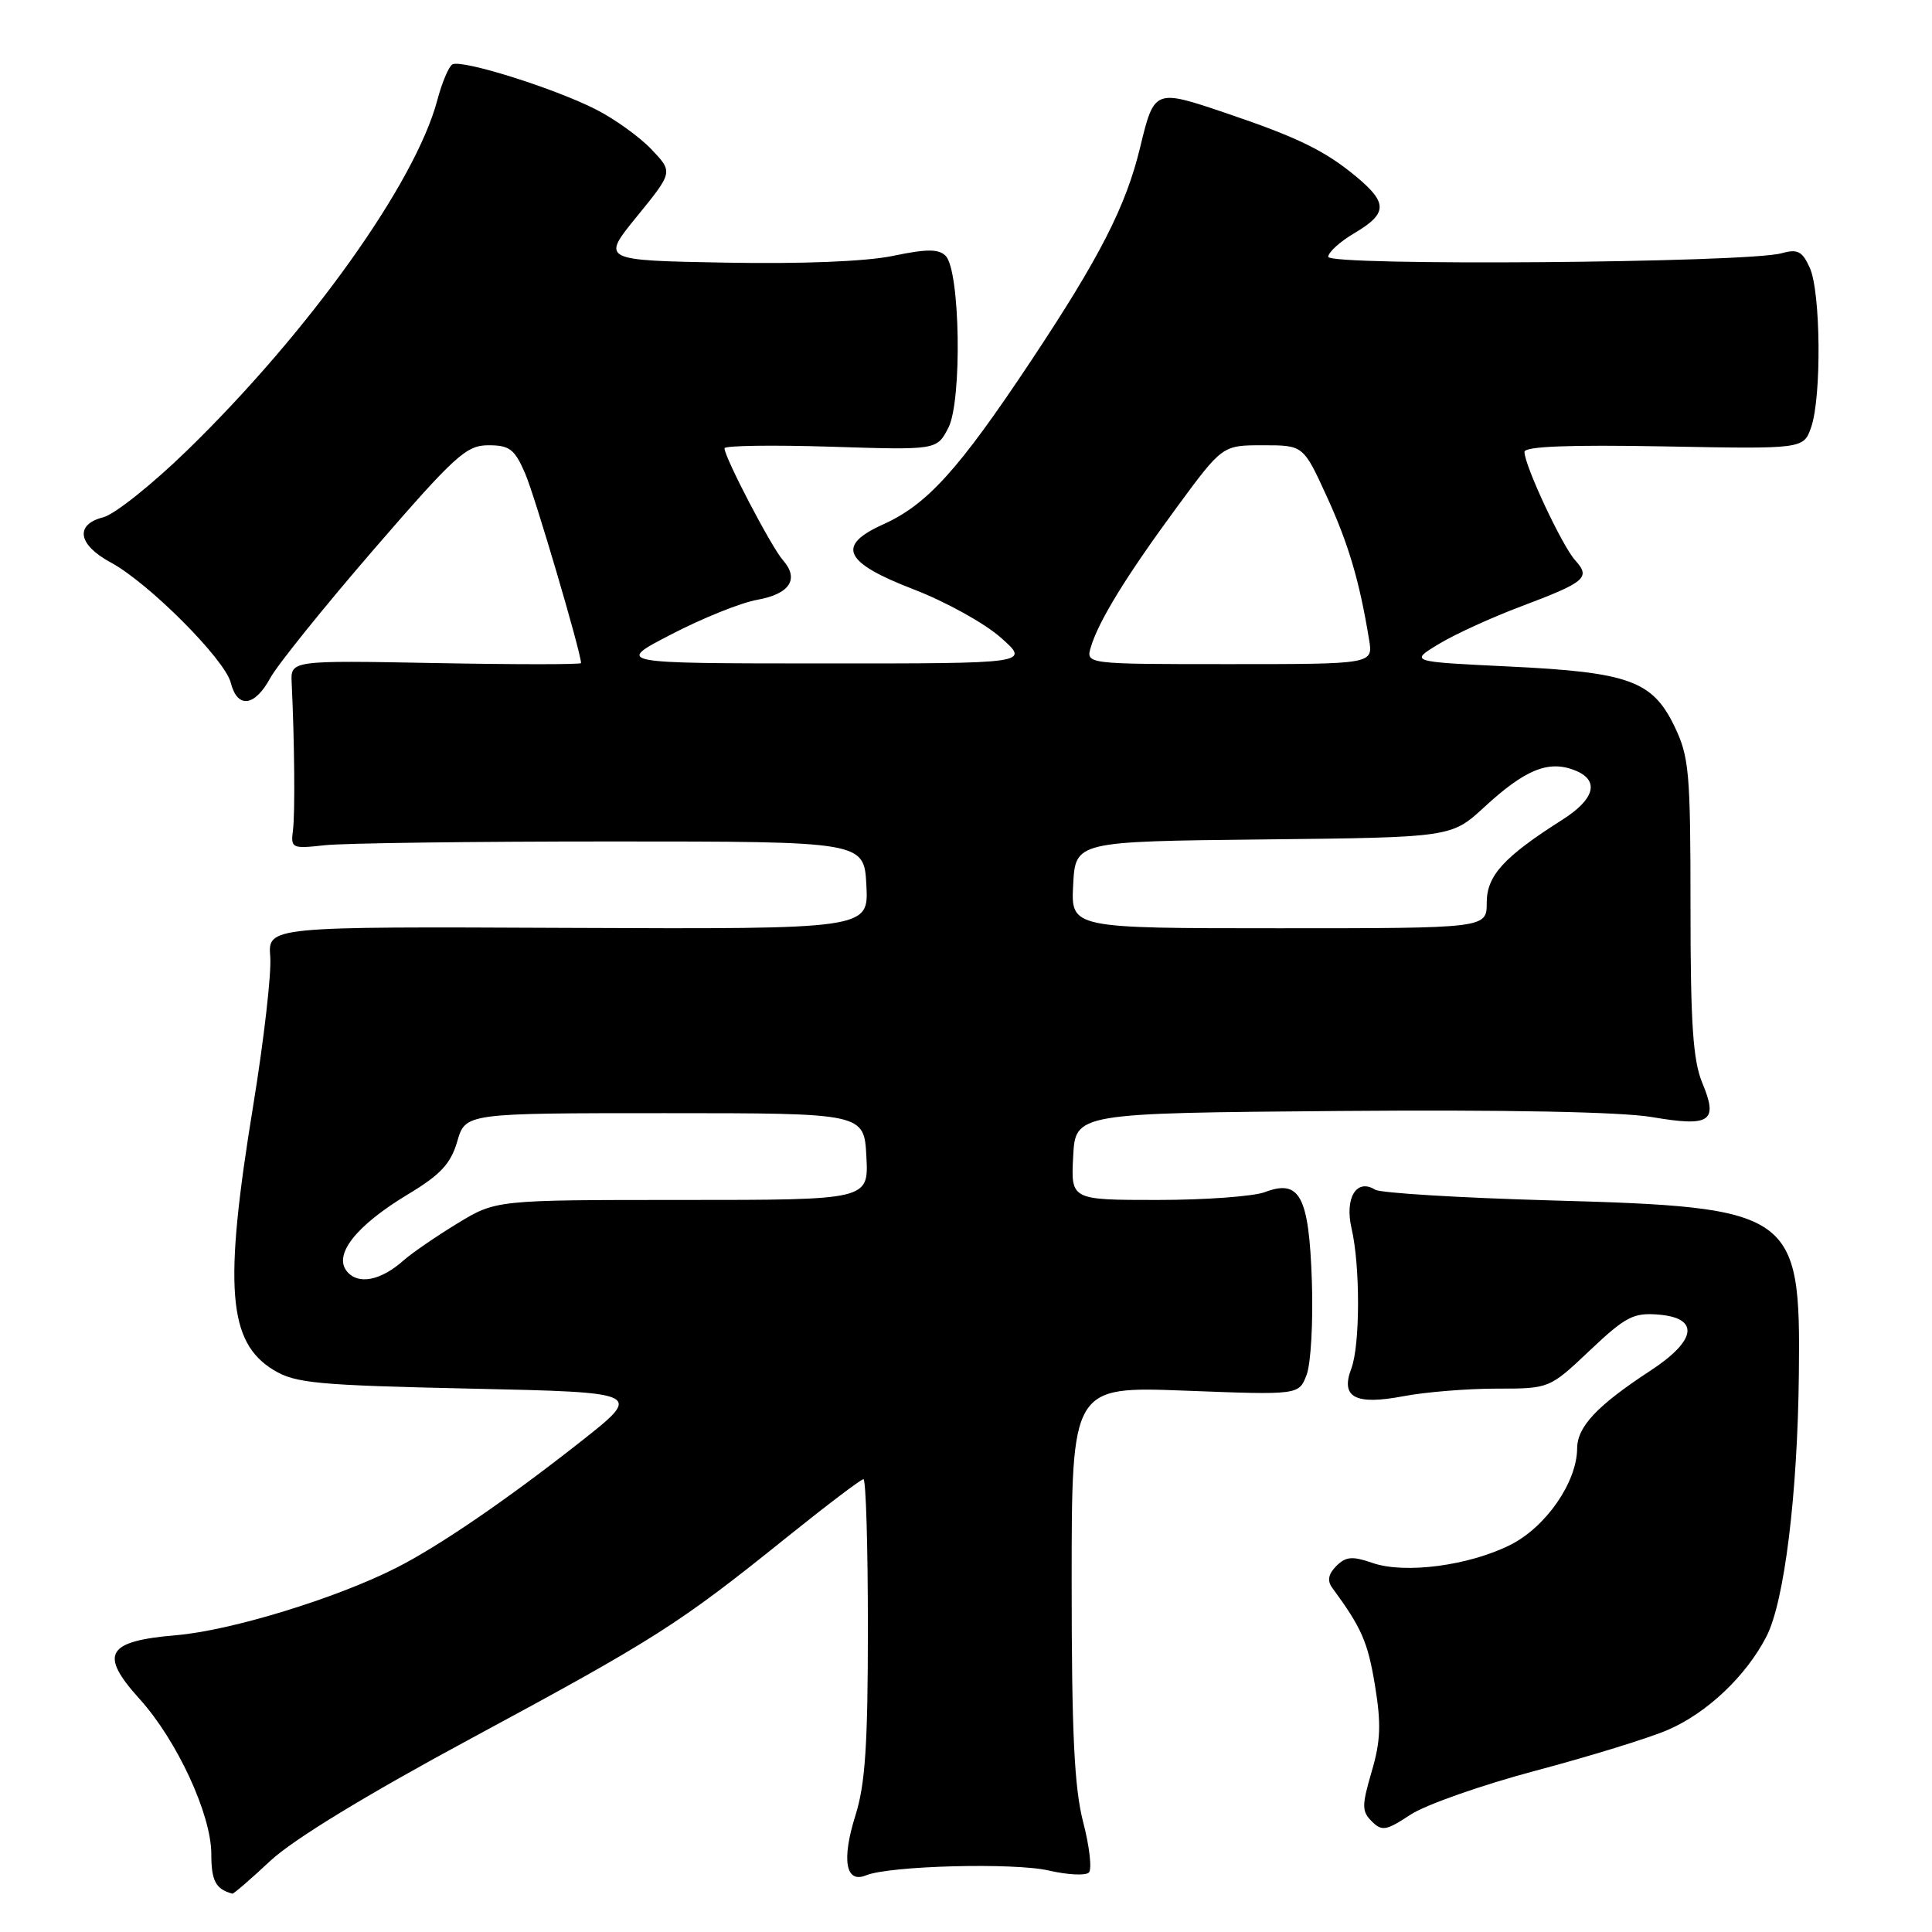 <?xml version="1.0" encoding="UTF-8" standalone="no"?>
<!DOCTYPE svg PUBLIC "-//W3C//DTD SVG 1.1//EN" "http://www.w3.org/Graphics/SVG/1.1/DTD/svg11.dtd" >
<svg xmlns="http://www.w3.org/2000/svg" xmlns:xlink="http://www.w3.org/1999/xlink" version="1.1" viewBox="0 0 256 256">
 <g >
 <path fill="currentColor"
d=" M 35.82 246.57 C 38.84 243.75 48.51 237.85 62.52 230.30 C 86.80 217.21 89.97 215.19 104.09 203.83 C 109.45 199.52 114.09 196.00 114.41 196.00 C 114.74 196.00 115.00 204.85 115.00 215.66 C 115.00 231.15 114.65 236.44 113.35 240.55 C 111.49 246.46 112.05 249.61 114.76 248.49 C 117.86 247.22 134.37 246.78 139.00 247.86 C 141.47 248.43 143.85 248.55 144.28 248.12 C 144.71 247.69 144.37 244.69 143.53 241.46 C 142.35 236.91 142.00 229.71 142.00 209.64 C 142.00 183.70 142.00 183.70 157.05 184.27 C 172.11 184.85 172.11 184.85 173.13 182.18 C 173.70 180.70 174.01 175.13 173.83 169.78 C 173.45 158.50 172.24 156.20 167.61 157.96 C 166.10 158.53 159.70 159.00 153.38 159.00 C 141.90 159.00 141.90 159.00 142.20 153.25 C 142.50 147.50 142.50 147.50 177.50 147.21 C 199.55 147.03 214.87 147.33 218.90 148.02 C 226.64 149.34 227.70 148.62 225.57 143.51 C 224.33 140.53 224.00 135.70 224.00 120.19 C 224.00 102.24 223.82 100.27 221.86 96.21 C 218.94 90.19 215.83 89.07 199.84 88.31 C 186.78 87.68 186.78 87.68 190.64 85.34 C 192.76 84.05 197.65 81.82 201.50 80.37 C 210.13 77.12 210.80 76.54 208.72 74.24 C 206.98 72.32 202.00 61.67 202.00 59.88 C 202.00 59.15 207.84 58.92 220.49 59.15 C 238.98 59.50 238.98 59.50 239.99 56.60 C 241.38 52.60 241.26 38.67 239.80 35.47 C 238.81 33.28 238.18 32.96 236.05 33.56 C 231.51 34.83 176.00 35.27 176.00 34.03 C 176.00 33.43 177.57 32.00 179.50 30.87 C 183.81 28.32 183.88 26.92 179.88 23.55 C 175.65 20.00 172.05 18.23 162.34 14.95 C 153.00 11.79 152.94 11.81 151.08 19.50 C 149.20 27.31 145.74 34.09 136.62 47.81 C 127.01 62.27 122.85 66.86 117.01 69.49 C 110.76 72.31 111.81 74.53 121.10 78.11 C 125.29 79.72 130.46 82.58 132.60 84.48 C 136.50 87.92 136.50 87.92 109.00 87.91 C 81.50 87.90 81.50 87.90 89.00 84.03 C 93.12 81.89 98.22 79.85 100.32 79.48 C 104.66 78.71 105.95 76.72 103.73 74.21 C 102.20 72.47 96.00 60.60 96.00 59.40 C 96.00 59.04 102.33 58.95 110.07 59.19 C 124.13 59.64 124.13 59.64 125.66 56.69 C 127.50 53.12 127.23 35.83 125.30 33.90 C 124.37 32.97 122.80 32.97 118.30 33.91 C 114.73 34.65 106.20 34.99 96.08 34.80 C 79.65 34.50 79.65 34.50 84.42 28.65 C 89.18 22.80 89.18 22.80 86.34 19.81 C 84.78 18.16 81.47 15.78 79.00 14.52 C 73.41 11.67 61.11 7.82 59.93 8.54 C 59.45 8.84 58.55 10.98 57.94 13.29 C 55.03 24.25 40.92 44.00 24.80 59.68 C 20.17 64.18 15.17 68.17 13.69 68.54 C 9.88 69.50 10.32 72.18 14.66 74.52 C 19.67 77.21 29.80 87.37 30.58 90.47 C 31.45 93.92 33.74 93.65 35.80 89.86 C 36.73 88.14 42.89 80.49 49.48 72.86 C 60.31 60.34 61.78 59.00 64.72 59.00 C 67.53 59.00 68.20 59.52 69.59 62.75 C 70.88 65.74 76.97 86.40 76.99 87.86 C 77.00 88.06 68.34 88.06 57.75 87.86 C 38.50 87.50 38.50 87.50 38.65 90.50 C 39.02 98.26 39.11 107.74 38.82 110.00 C 38.51 112.40 38.67 112.48 43.00 112.00 C 45.48 111.72 62.57 111.50 81.00 111.50 C 114.50 111.50 114.50 111.50 114.80 117.31 C 115.10 123.12 115.10 123.12 75.30 122.95 C 35.50 122.77 35.50 122.77 35.81 126.79 C 35.98 129.00 34.96 137.85 33.56 146.44 C 29.61 170.55 30.18 177.86 36.28 181.55 C 39.15 183.29 42.01 183.55 62.37 184.00 C 85.23 184.50 85.23 184.50 76.87 191.08 C 67.14 198.74 58.16 204.88 52.50 207.75 C 44.51 211.80 30.60 216.06 23.37 216.67 C 14.07 217.46 13.10 219.15 18.51 225.14 C 23.46 230.62 28.00 240.44 28.00 245.67 C 28.00 249.23 28.58 250.32 30.79 250.92 C 30.95 250.96 33.22 249.01 35.82 246.57 Z  M 203.50 234.62 C 210.65 232.72 218.53 230.29 221.00 229.22 C 226.19 226.98 231.36 222.09 234.06 216.85 C 236.44 212.23 238.19 198.07 238.36 182.00 C 238.60 160.59 237.68 159.95 205.50 159.06 C 193.40 158.72 182.92 158.08 182.21 157.64 C 179.75 156.10 178.15 158.73 179.09 162.78 C 180.25 167.76 180.23 178.27 179.05 181.36 C 177.60 185.17 179.59 186.22 185.99 185.00 C 188.90 184.45 194.43 184.00 198.29 184.00 C 205.31 184.00 205.31 184.00 210.66 178.94 C 215.40 174.46 216.44 173.92 219.75 174.19 C 225.25 174.64 224.82 177.61 218.69 181.62 C 211.63 186.24 209.00 189.03 208.98 191.92 C 208.95 196.40 204.86 202.31 200.16 204.69 C 194.66 207.46 186.12 208.59 181.84 207.09 C 179.19 206.17 178.33 206.25 177.07 207.50 C 176.01 208.57 175.84 209.45 176.52 210.38 C 180.43 215.71 181.23 217.54 182.18 223.25 C 183.03 228.41 182.95 230.69 181.75 234.76 C 180.43 239.27 180.44 240.01 181.77 241.34 C 183.11 242.68 183.67 242.58 186.89 240.46 C 188.87 239.15 196.35 236.52 203.50 234.62 Z  M 45.98 168.48 C 44.13 166.25 47.19 162.39 54.08 158.24 C 58.38 155.65 59.72 154.21 60.59 151.24 C 61.68 147.50 61.68 147.50 88.09 147.50 C 114.50 147.50 114.50 147.50 114.80 153.25 C 115.10 159.00 115.10 159.00 90.41 159.00 C 65.72 159.00 65.72 159.00 60.61 162.11 C 57.80 163.82 54.60 166.02 53.50 166.99 C 50.46 169.70 47.48 170.28 45.98 168.48 Z  M 142.20 117.25 C 142.50 111.50 142.50 111.50 167.41 111.23 C 192.31 110.96 192.31 110.96 196.67 106.95 C 202.04 102.00 205.13 100.72 208.57 102.03 C 212.01 103.33 211.40 105.85 206.99 108.64 C 199.27 113.54 197.00 116.03 197.00 119.60 C 197.00 123.00 197.00 123.00 169.45 123.00 C 141.90 123.00 141.90 123.00 142.20 117.25 Z  M 144.54 85.75 C 145.57 82.29 149.25 76.30 155.91 67.25 C 161.98 59.00 161.98 59.00 167.34 59.00 C 172.70 59.00 172.70 59.00 175.79 65.75 C 178.68 72.06 180.13 76.94 181.41 84.75 C 181.95 88.00 181.95 88.00 162.91 88.00 C 143.87 88.00 143.87 88.00 144.54 85.75 Z "/>
</g>
</svg>